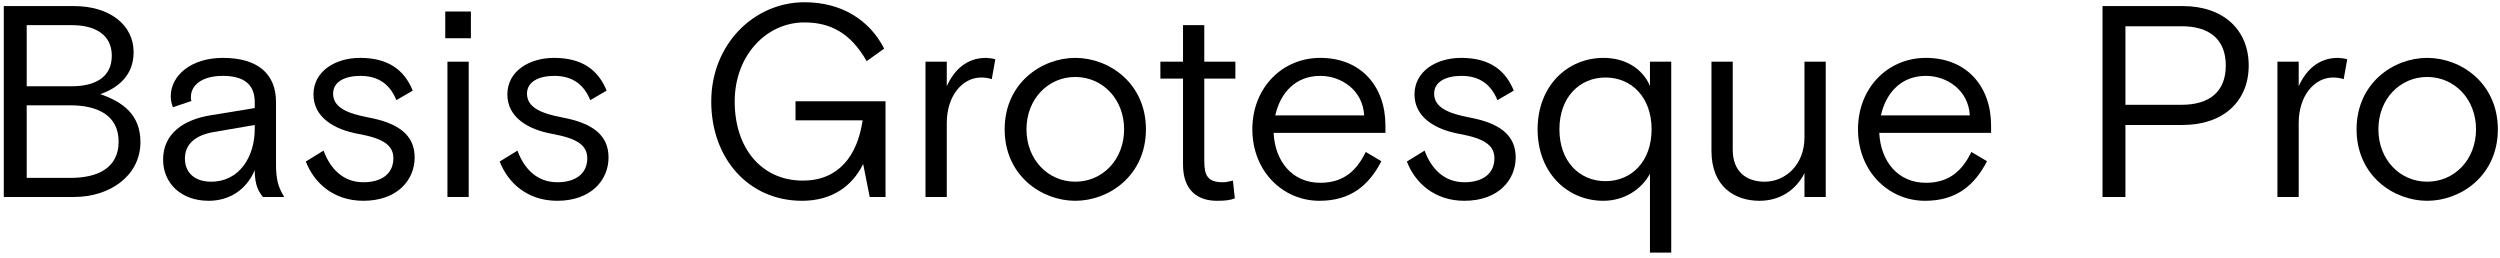 <svg width="495" height="51" viewBox="0 0 495 51" fill="none" xmlns="http://www.w3.org/2000/svg">
<path d="M0.752 39H14.684C21.758 39 27.806 34.788 27.806 28.146C27.806 22.692 24.35 20.208 19.868 18.642C23.54 17.346 26.456 14.808 26.456 10.326C26.456 4.98 21.812 1.2 14.576 1.2H0.752V39ZM5.288 20.856H13.982C19.166 20.856 23.486 22.746 23.486 28.038C23.486 33.384 19.166 35.22 13.982 35.22H5.288V20.856ZM5.288 4.98H14.252C18.68 4.98 22.136 6.762 22.136 11.028C22.136 15.402 18.68 17.076 14.252 17.076H5.288V4.98Z" fill="black"/>
<path d="M56.27 39C54.974 36.84 54.65 35.382 54.65 32.304V20.208C54.65 14.754 51.194 11.46 44.12 11.46C37.748 11.46 33.806 15.024 33.806 19.074C33.806 19.83 33.968 20.532 34.238 21.234L37.91 19.992C37.748 19.56 37.802 19.452 37.802 19.182C37.802 16.968 39.854 15.024 44.12 15.024C48.062 15.024 50.438 16.536 50.438 20.208V21.396L41.528 22.854C36.398 23.718 32.294 26.418 32.294 31.602C32.294 36.3 35.858 39.756 41.312 39.756C45.416 39.756 48.764 37.596 50.438 33.708C50.438 36.732 51.248 37.974 52.058 39H56.27ZM41.798 35.976C38.558 35.976 36.614 34.194 36.614 31.386C36.614 28.632 38.558 26.796 42.284 26.148L50.438 24.744V25.554C50.438 30.954 47.468 35.976 41.798 35.976Z" fill="black"/>
<path d="M65.955 18.534C65.955 16.158 68.331 15.024 71.355 15.024C74.379 15.024 77.025 16.212 78.483 19.83L81.723 17.94C80.049 13.836 76.863 11.46 71.301 11.46C66.387 11.46 62.067 14.106 62.067 18.696C62.067 23.232 66.171 25.662 71.031 26.526C75.729 27.39 77.889 28.686 77.889 31.332C77.889 34.356 75.621 36.084 71.949 36.084C68.007 36.084 65.415 33.492 64.065 29.82L60.555 31.98C62.175 36.192 66.009 39.756 71.949 39.756C78.591 39.756 82.101 35.706 82.101 31.17C82.101 26.634 78.753 24.366 73.083 23.286C68.763 22.476 65.955 21.288 65.955 18.534Z" fill="black"/>
<path d="M88.592 39H92.804V12.216H88.592V39ZM88.16 7.572H93.236V2.28H88.16V7.572Z" fill="black"/>
<path d="M104.345 18.534C104.345 16.158 106.721 15.024 109.745 15.024C112.769 15.024 115.415 16.212 116.873 19.83L120.113 17.94C118.439 13.836 115.253 11.46 109.691 11.46C104.777 11.46 100.457 14.106 100.457 18.696C100.457 23.232 104.561 25.662 109.421 26.526C114.119 27.39 116.279 28.686 116.279 31.332C116.279 34.356 114.011 36.084 110.339 36.084C106.397 36.084 103.805 33.492 102.455 29.82L98.945 31.98C100.565 36.192 104.399 39.756 110.339 39.756C116.981 39.756 120.491 35.706 120.491 31.17C120.491 26.634 117.143 24.366 111.473 23.286C107.153 22.476 104.345 21.288 104.345 18.534Z" fill="black"/>
<path d="M172.201 39H175.333V20.046H157.513V23.826H170.797C169.771 30.9 165.991 35.76 158.971 35.76C150.763 35.76 145.471 29.334 145.471 20.1C145.471 10.866 151.843 4.44 159.241 4.44C164.425 4.44 168.367 6.492 171.607 12.108L175.063 9.624C172.201 4.008 166.693 0.444 159.295 0.444C149.251 0.444 140.827 8.814 140.827 20.1C140.827 31.386 148.225 39.756 158.809 39.756C164.803 39.756 168.799 36.786 170.905 32.466L172.201 39Z" fill="black"/>
<path d="M197.074 11.73C196.48 11.568 195.67 11.46 195.238 11.46C191.404 11.46 188.92 13.836 187.462 17.076V12.216H183.25V39H187.462V24.366C187.462 18.912 190.594 15.348 194.266 15.348C195.022 15.348 195.724 15.456 196.372 15.672L197.074 11.73Z" fill="black"/>
<path d="M226.894 25.608C226.894 16.482 219.604 11.46 212.908 11.46C206.212 11.46 198.922 16.482 198.922 25.608C198.922 34.734 206.212 39.756 212.908 39.756C219.604 39.756 226.894 34.734 226.894 25.608ZM212.908 35.976C207.508 35.976 203.242 31.602 203.242 25.608C203.242 19.614 207.508 15.24 212.908 15.24C218.308 15.24 222.574 19.614 222.574 25.608C222.574 31.602 218.308 35.976 212.908 35.976Z" fill="black"/>
<path d="M229.755 15.564H234.237V32.574C234.237 38.028 237.477 39.756 240.933 39.756C242.607 39.756 243.579 39.648 244.497 39.27L244.119 35.76C243.525 35.922 242.715 36.084 242.121 36.084C238.989 36.084 238.449 34.626 238.449 31.764V15.564H244.605V12.216H238.449V4.98H234.237V12.216H229.755V15.564Z" fill="black"/>
<path d="M274.317 26.31V24.852C274.317 17.076 269.457 11.46 261.411 11.46C253.905 11.46 247.965 17.346 247.965 25.608C247.965 33.87 253.959 39.756 261.249 39.756C267.297 39.756 270.969 36.84 273.507 31.926L270.429 30.09C268.701 33.546 266.271 36.192 261.411 36.192C255.849 36.192 252.447 31.926 252.177 26.31H274.317ZM261.411 15.024C265.569 15.024 269.835 17.832 270.105 22.854H252.501C253.527 18.264 256.605 15.024 261.411 15.024Z" fill="black"/>
<path d="M283.959 18.534C283.959 16.158 286.335 15.024 289.359 15.024C292.383 15.024 295.029 16.212 296.487 19.83L299.727 17.94C298.053 13.836 294.867 11.46 289.305 11.46C284.391 11.46 280.071 14.106 280.071 18.696C280.071 23.232 284.175 25.662 289.035 26.526C293.733 27.39 295.893 28.686 295.893 31.332C295.893 34.356 293.625 36.084 289.953 36.084C286.011 36.084 283.419 33.492 282.069 29.82L278.559 31.98C280.179 36.192 284.013 39.756 289.953 39.756C296.595 39.756 300.105 35.706 300.105 31.17C300.105 26.634 296.757 24.366 291.087 23.286C286.767 22.476 283.959 21.288 283.959 18.534Z" fill="black"/>
<path d="M330.904 12.216H326.692V17.022C325.234 13.566 321.778 11.46 317.512 11.46C310.33 11.46 304.444 17.022 304.444 25.608C304.444 34.194 310.33 39.756 317.458 39.756C321.616 39.756 325.018 37.488 326.692 34.41V50.016H330.904V12.216ZM317.89 15.348C323.074 15.348 327.016 19.29 327.016 25.608C327.016 31.926 323.074 35.868 317.89 35.868C312.706 35.868 308.764 31.926 308.764 25.608C308.764 19.29 312.706 15.348 317.89 15.348Z" fill="black"/>
<path d="M338.87 29.874C338.87 37.002 343.514 39.756 348.374 39.756C352.316 39.756 355.502 37.758 357.284 34.302V39H361.496V12.216H357.284V27.228C357.284 32.574 353.558 35.976 349.4 35.976C345.728 35.976 343.082 33.924 343.082 29.658V12.216H338.87V29.874Z" fill="black"/>
<path d="M394.235 26.31V24.852C394.235 17.076 389.375 11.46 381.329 11.46C373.823 11.46 367.883 17.346 367.883 25.608C367.883 33.87 373.877 39.756 381.167 39.756C387.215 39.756 390.887 36.84 393.425 31.926L390.347 30.09C388.619 33.546 386.189 36.192 381.329 36.192C375.767 36.192 372.365 31.926 372.095 26.31H394.235ZM381.329 15.024C385.487 15.024 389.753 17.832 390.023 22.854H372.419C373.445 18.264 376.523 15.024 381.329 15.024Z" fill="black"/>
<path d="M416.299 39H420.835V24.744H432.175C440.167 24.744 445.243 20.1 445.243 12.972C445.243 5.844 440.167 1.2 432.175 1.2H416.299V39ZM420.835 5.196H431.959C437.413 5.196 440.707 7.734 440.707 12.972C440.707 18.21 437.413 20.748 431.959 20.748H420.835V5.196Z" fill="black"/>
<path d="M464.754 11.73C464.16 11.568 463.35 11.46 462.918 11.46C459.084 11.46 456.6 13.836 455.142 17.076V12.216H450.93V39H455.142V24.366C455.142 18.912 458.274 15.348 461.946 15.348C462.702 15.348 463.404 15.456 464.052 15.672L464.754 11.73Z" fill="black"/>
<path d="M494.574 25.608C494.574 16.482 487.284 11.46 480.588 11.46C473.892 11.46 466.602 16.482 466.602 25.608C466.602 34.734 473.892 39.756 480.588 39.756C487.284 39.756 494.574 34.734 494.574 25.608ZM480.588 35.976C475.188 35.976 470.922 31.602 470.922 25.608C470.922 19.614 475.188 15.24 480.588 15.24C485.988 15.24 490.254 19.614 490.254 25.608C490.254 31.602 485.988 35.976 480.588 35.976Z" fill="black"/>
</svg>
